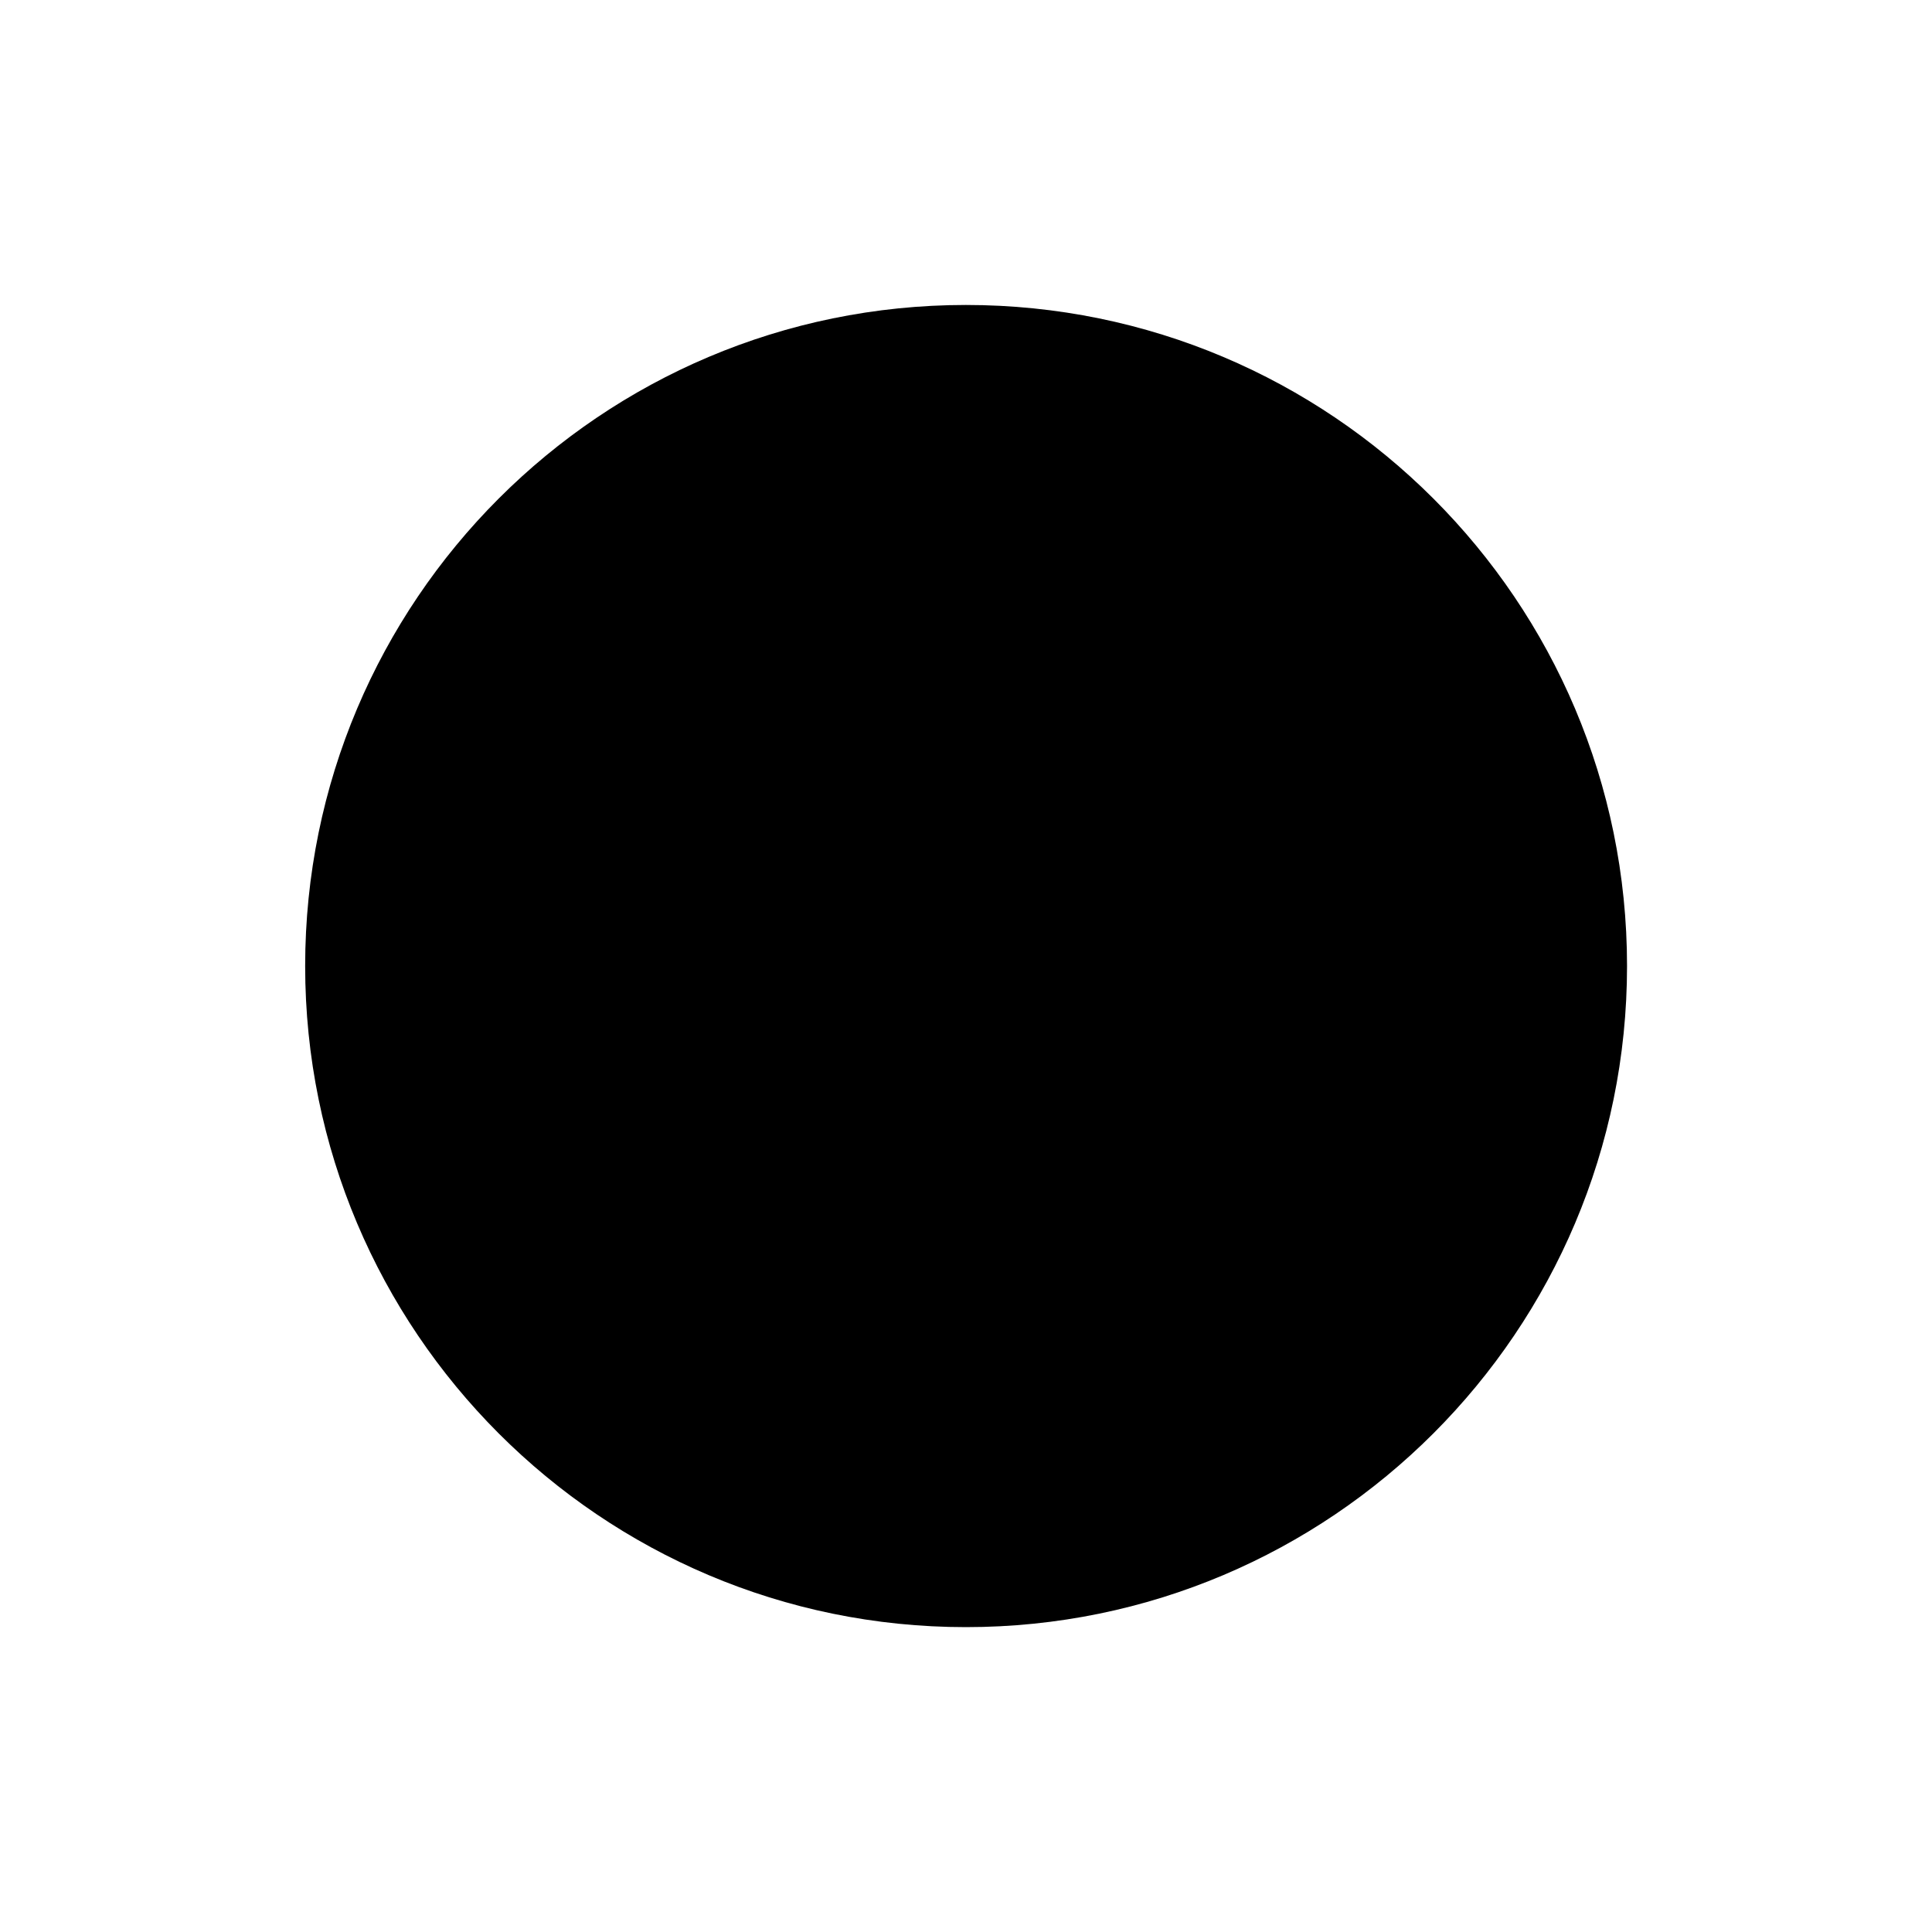 <?xml version="1.0" encoding="utf-8"?>
<!-- Generator: Adobe Illustrator 16.0.0, SVG Export Plug-In . SVG Version: 6.00 Build 0)  -->
<!DOCTYPE svg PUBLIC "-//W3C//DTD SVG 1.0//EN" "http://www.w3.org/TR/2001/REC-SVG-20010904/DTD/svg10.dtd">
<svg version="1.0" id="Capa_1" xmlns="http://www.w3.org/2000/svg" xmlns:xlink="http://www.w3.org/1999/xlink" x="0px" y="0px"
	 width="20px" height="20px" viewBox="0 0 20 20" enable-background="new 0 0 20 20" xml:space="preserve">
<rect fill="none" width="20" height="19.999"/>
<path d="M16.843,10c0,3.776-3.063,6.844-6.844,6.844c-3.778,0-6.84-3.067-6.84-6.844c0-3.779,3.062-6.843,6.84-6.843
	C13.779,3.157,16.843,6.221,16.843,10z"/>
</svg>
